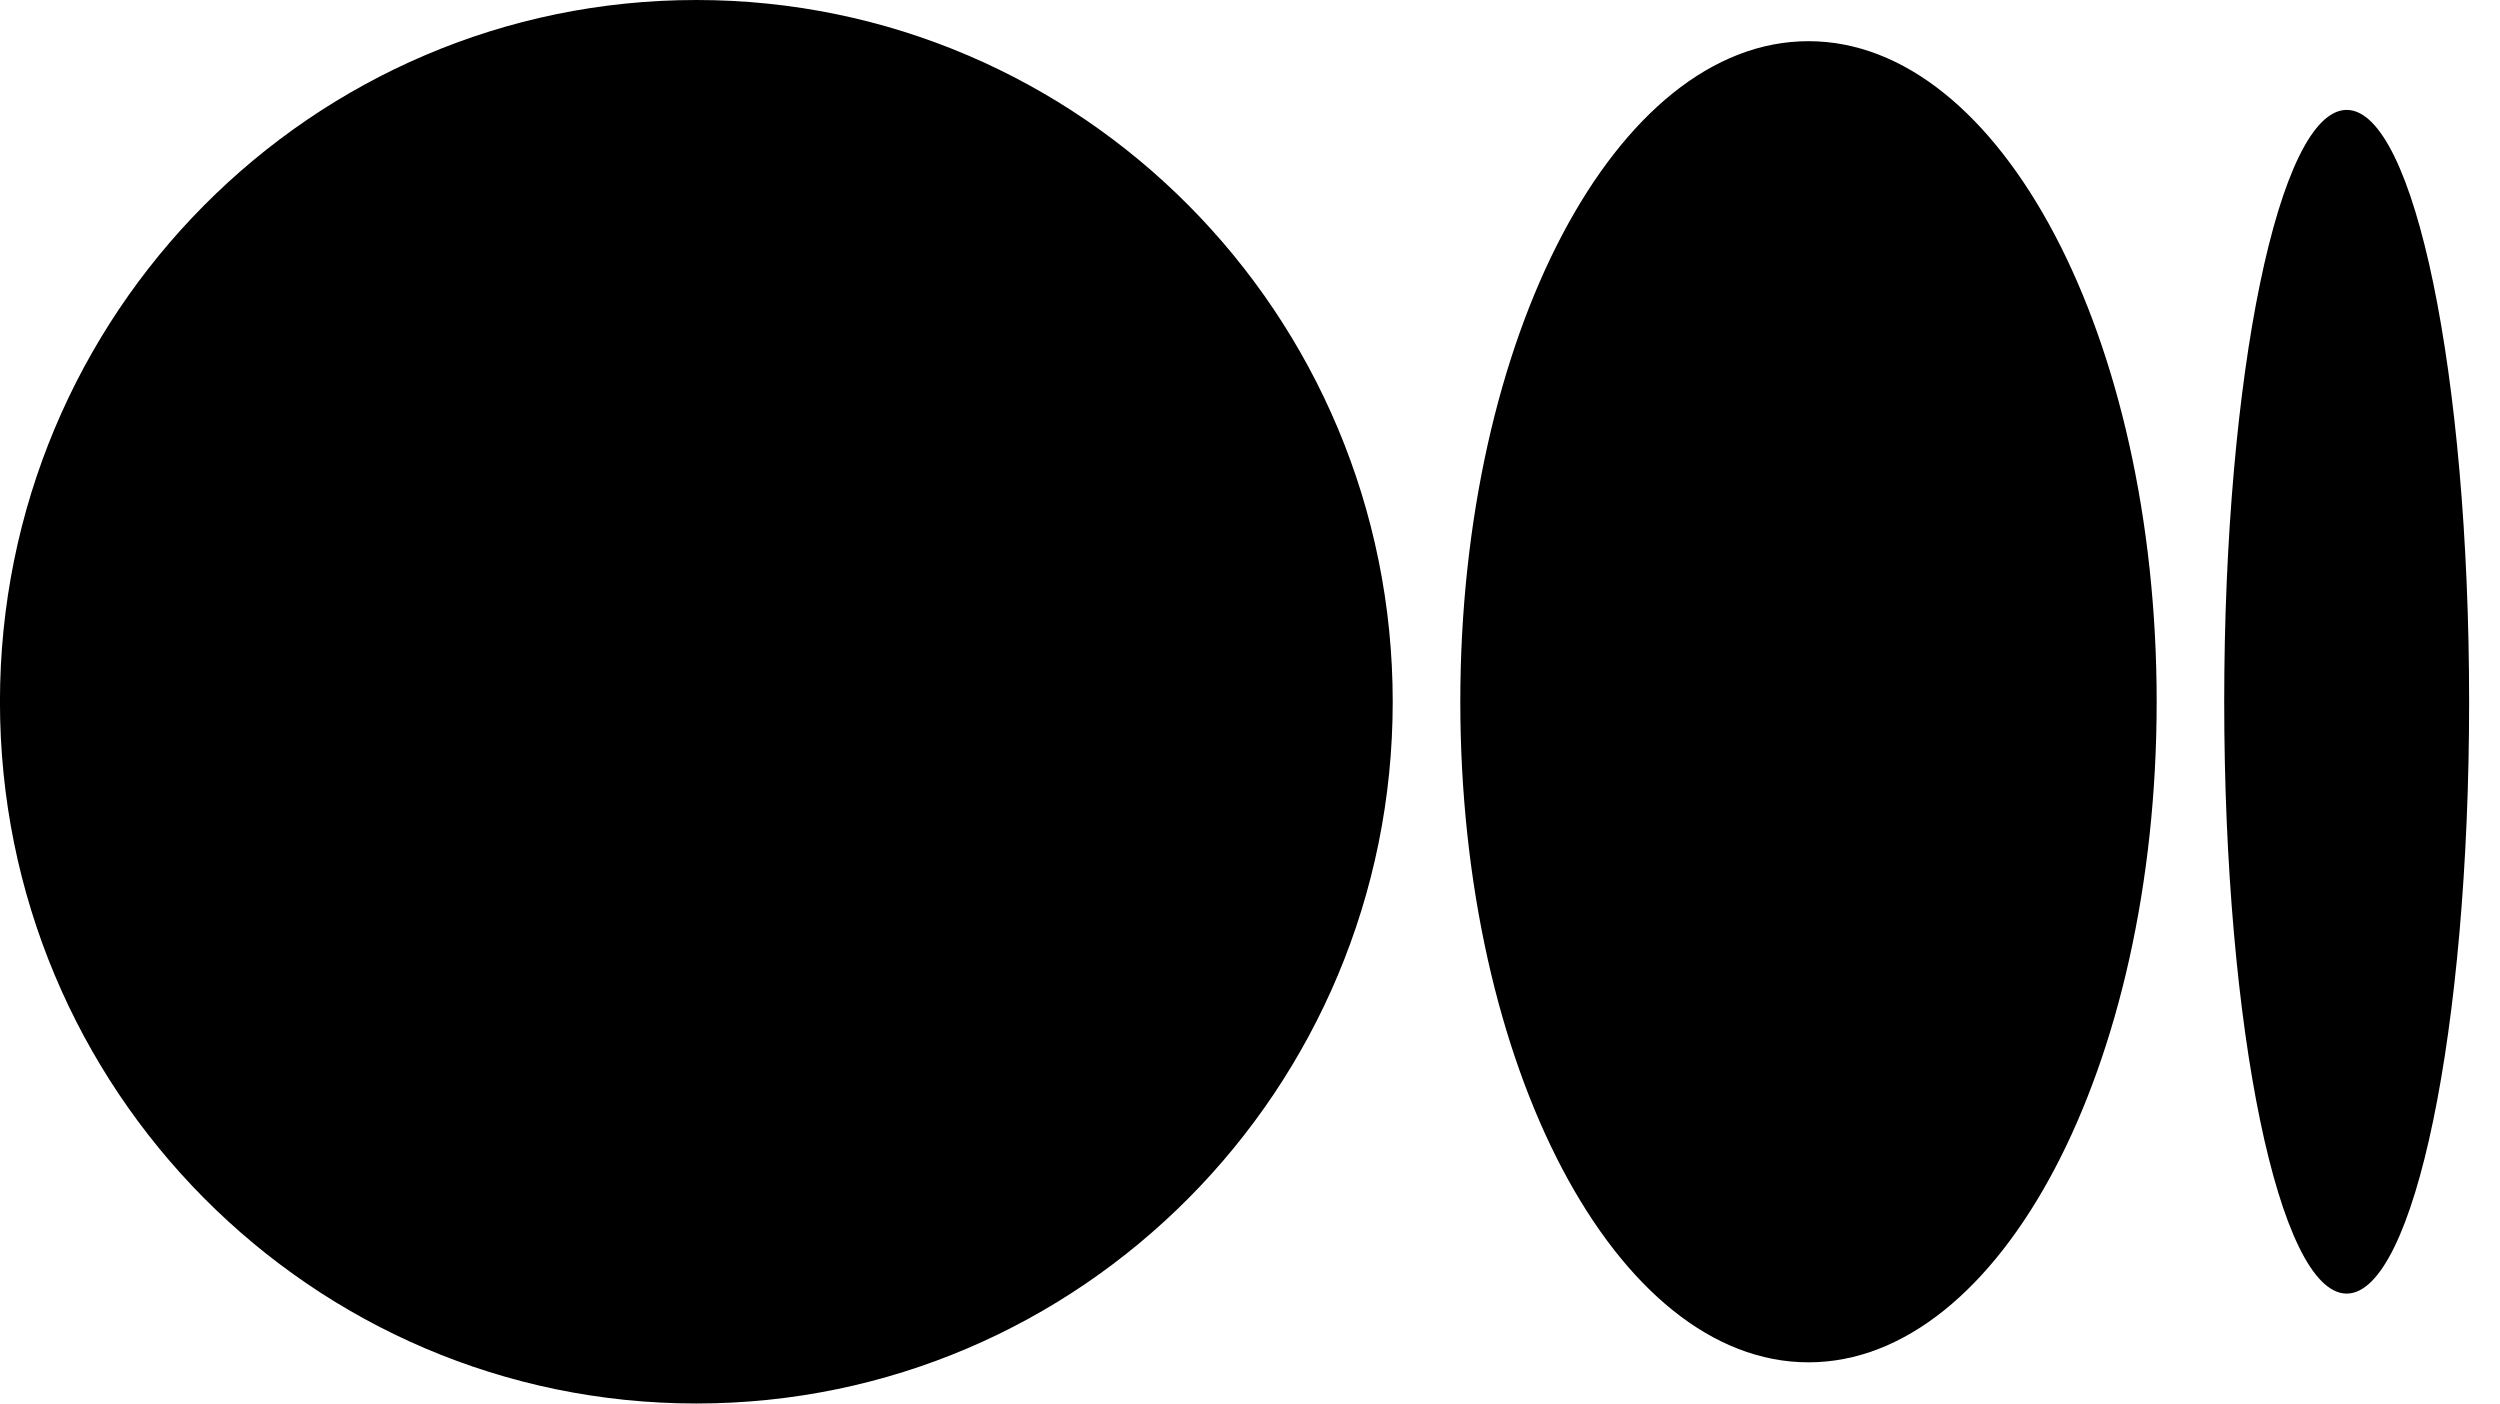 <svg xmlns="http://www.w3.org/2000/svg" fill="none" viewBox="0 0 57 32"  xmlns:v="https://vecta.io/nano"><path d="M31.754 16c0 8.837-7.108 16-15.878 16S-.001 24.838-.001 16 7.108 0 15.876 0s15.878 7.163 15.878 16zm17.418 0c0 8.319-3.554 15.061-7.939 15.061S33.295 24.316 33.295 16 36.849.939 41.233.939 49.172 7.684 49.172 16zm7.124 0c0 7.453-1.25 13.494-2.792 13.494S50.712 23.45 50.712 16s1.25-13.494 2.793-13.494S56.296 8.548 56.296 16z" fill="#000"/></svg>